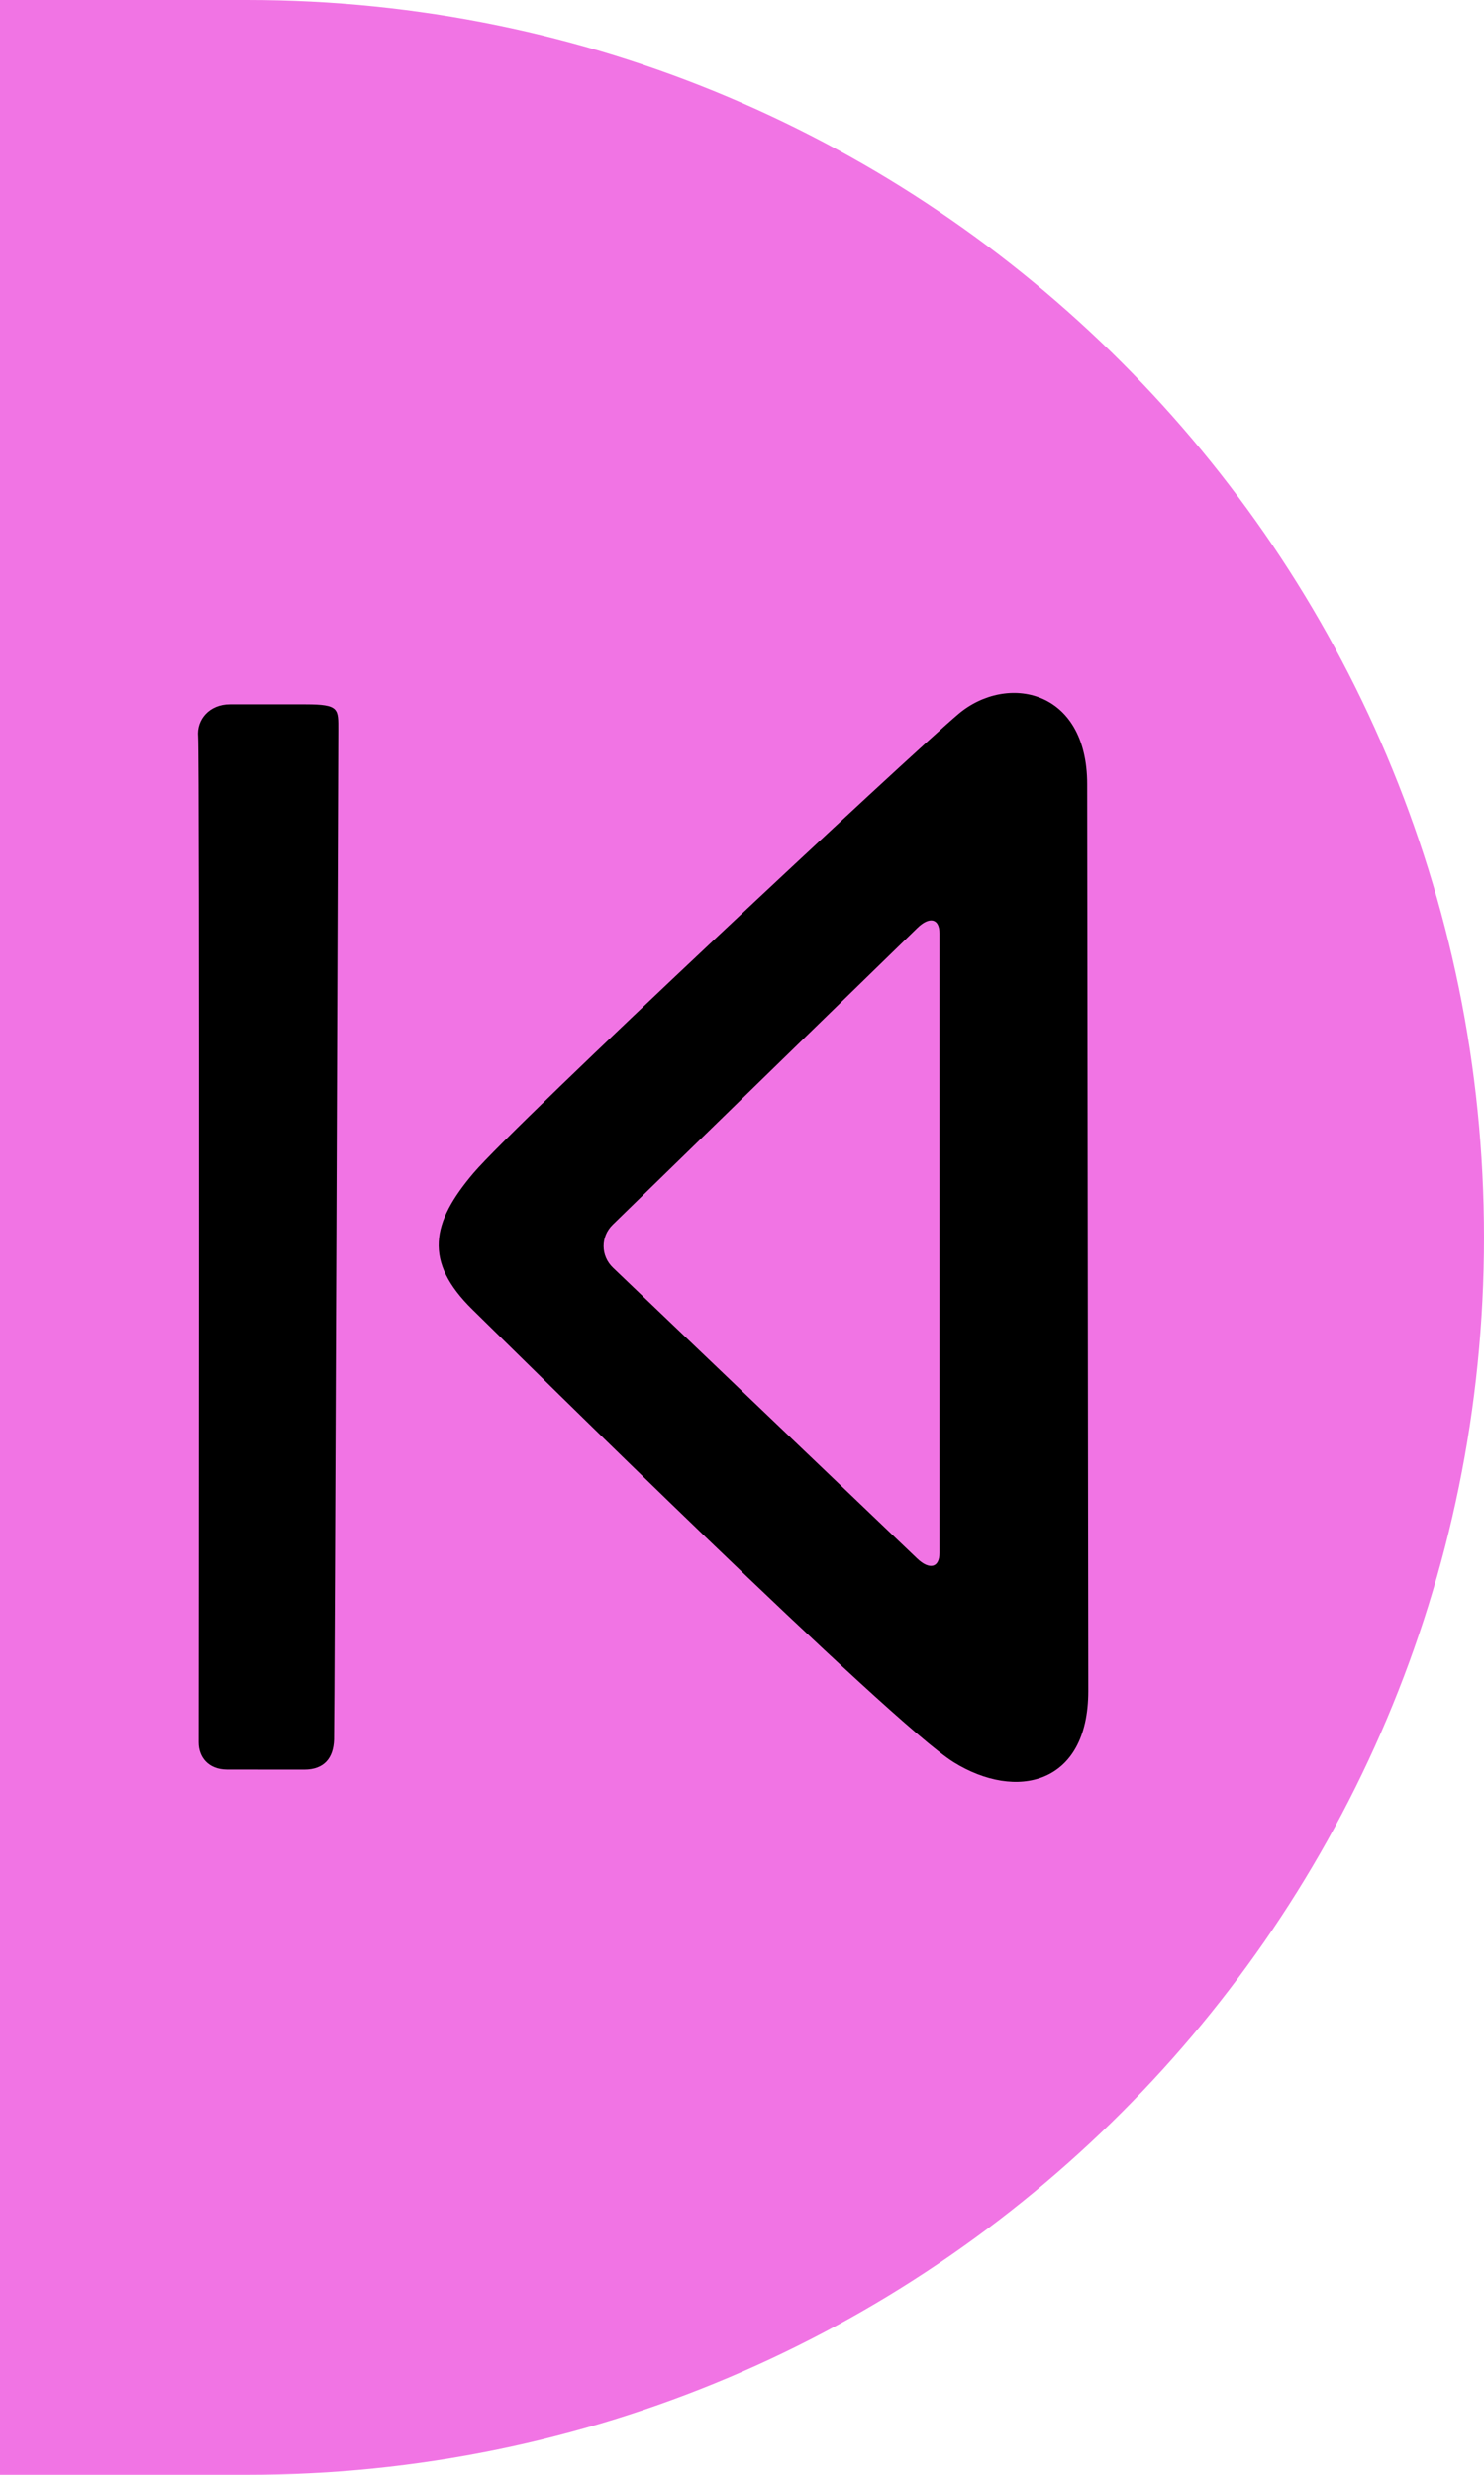 <svg width="30" height="50" viewBox="0 0 30 50" fill="none" xmlns="http://www.w3.org/2000/svg">
<path d="M30 25C30 11.193 18.807 0 5 0H0V50H5C18.807 50 30 38.807 30 25V25Z" fill="#F174E4"/>
<path fill-rule="evenodd" clip-rule="evenodd" d="M21.978 15.844C21.978 13.914 20.348 13.608 19.38 14.421C18.412 15.235 10.418 22.704 9.571 23.701C8.723 24.699 8.554 25.482 9.554 26.461C10.555 27.44 18.019 34.824 19.281 35.605C20.542 36.386 22 36.062 22 34.167C22 32.272 21.978 17.774 21.978 15.844ZM12.392 25.613C12.141 25.373 12.138 24.985 12.386 24.743L18.544 18.749C18.791 18.508 18.992 18.557 18.992 18.856L18.992 31.375C18.992 31.676 18.789 31.725 18.539 31.486L12.392 25.613ZM4.003 14.883C3.971 14.537 4.231 14.23 4.648 14.23H6.18C6.863 14.23 6.838 14.323 6.838 14.756C6.838 15.188 6.764 34.775 6.752 35.147C6.74 35.518 6.554 35.753 6.15 35.753C5.746 35.753 4.981 35.753 4.592 35.752C4.204 35.751 4.015 35.494 4.015 35.203C4.015 34.912 4.034 15.228 4.003 14.883Z" fill="black"/>
</svg>
